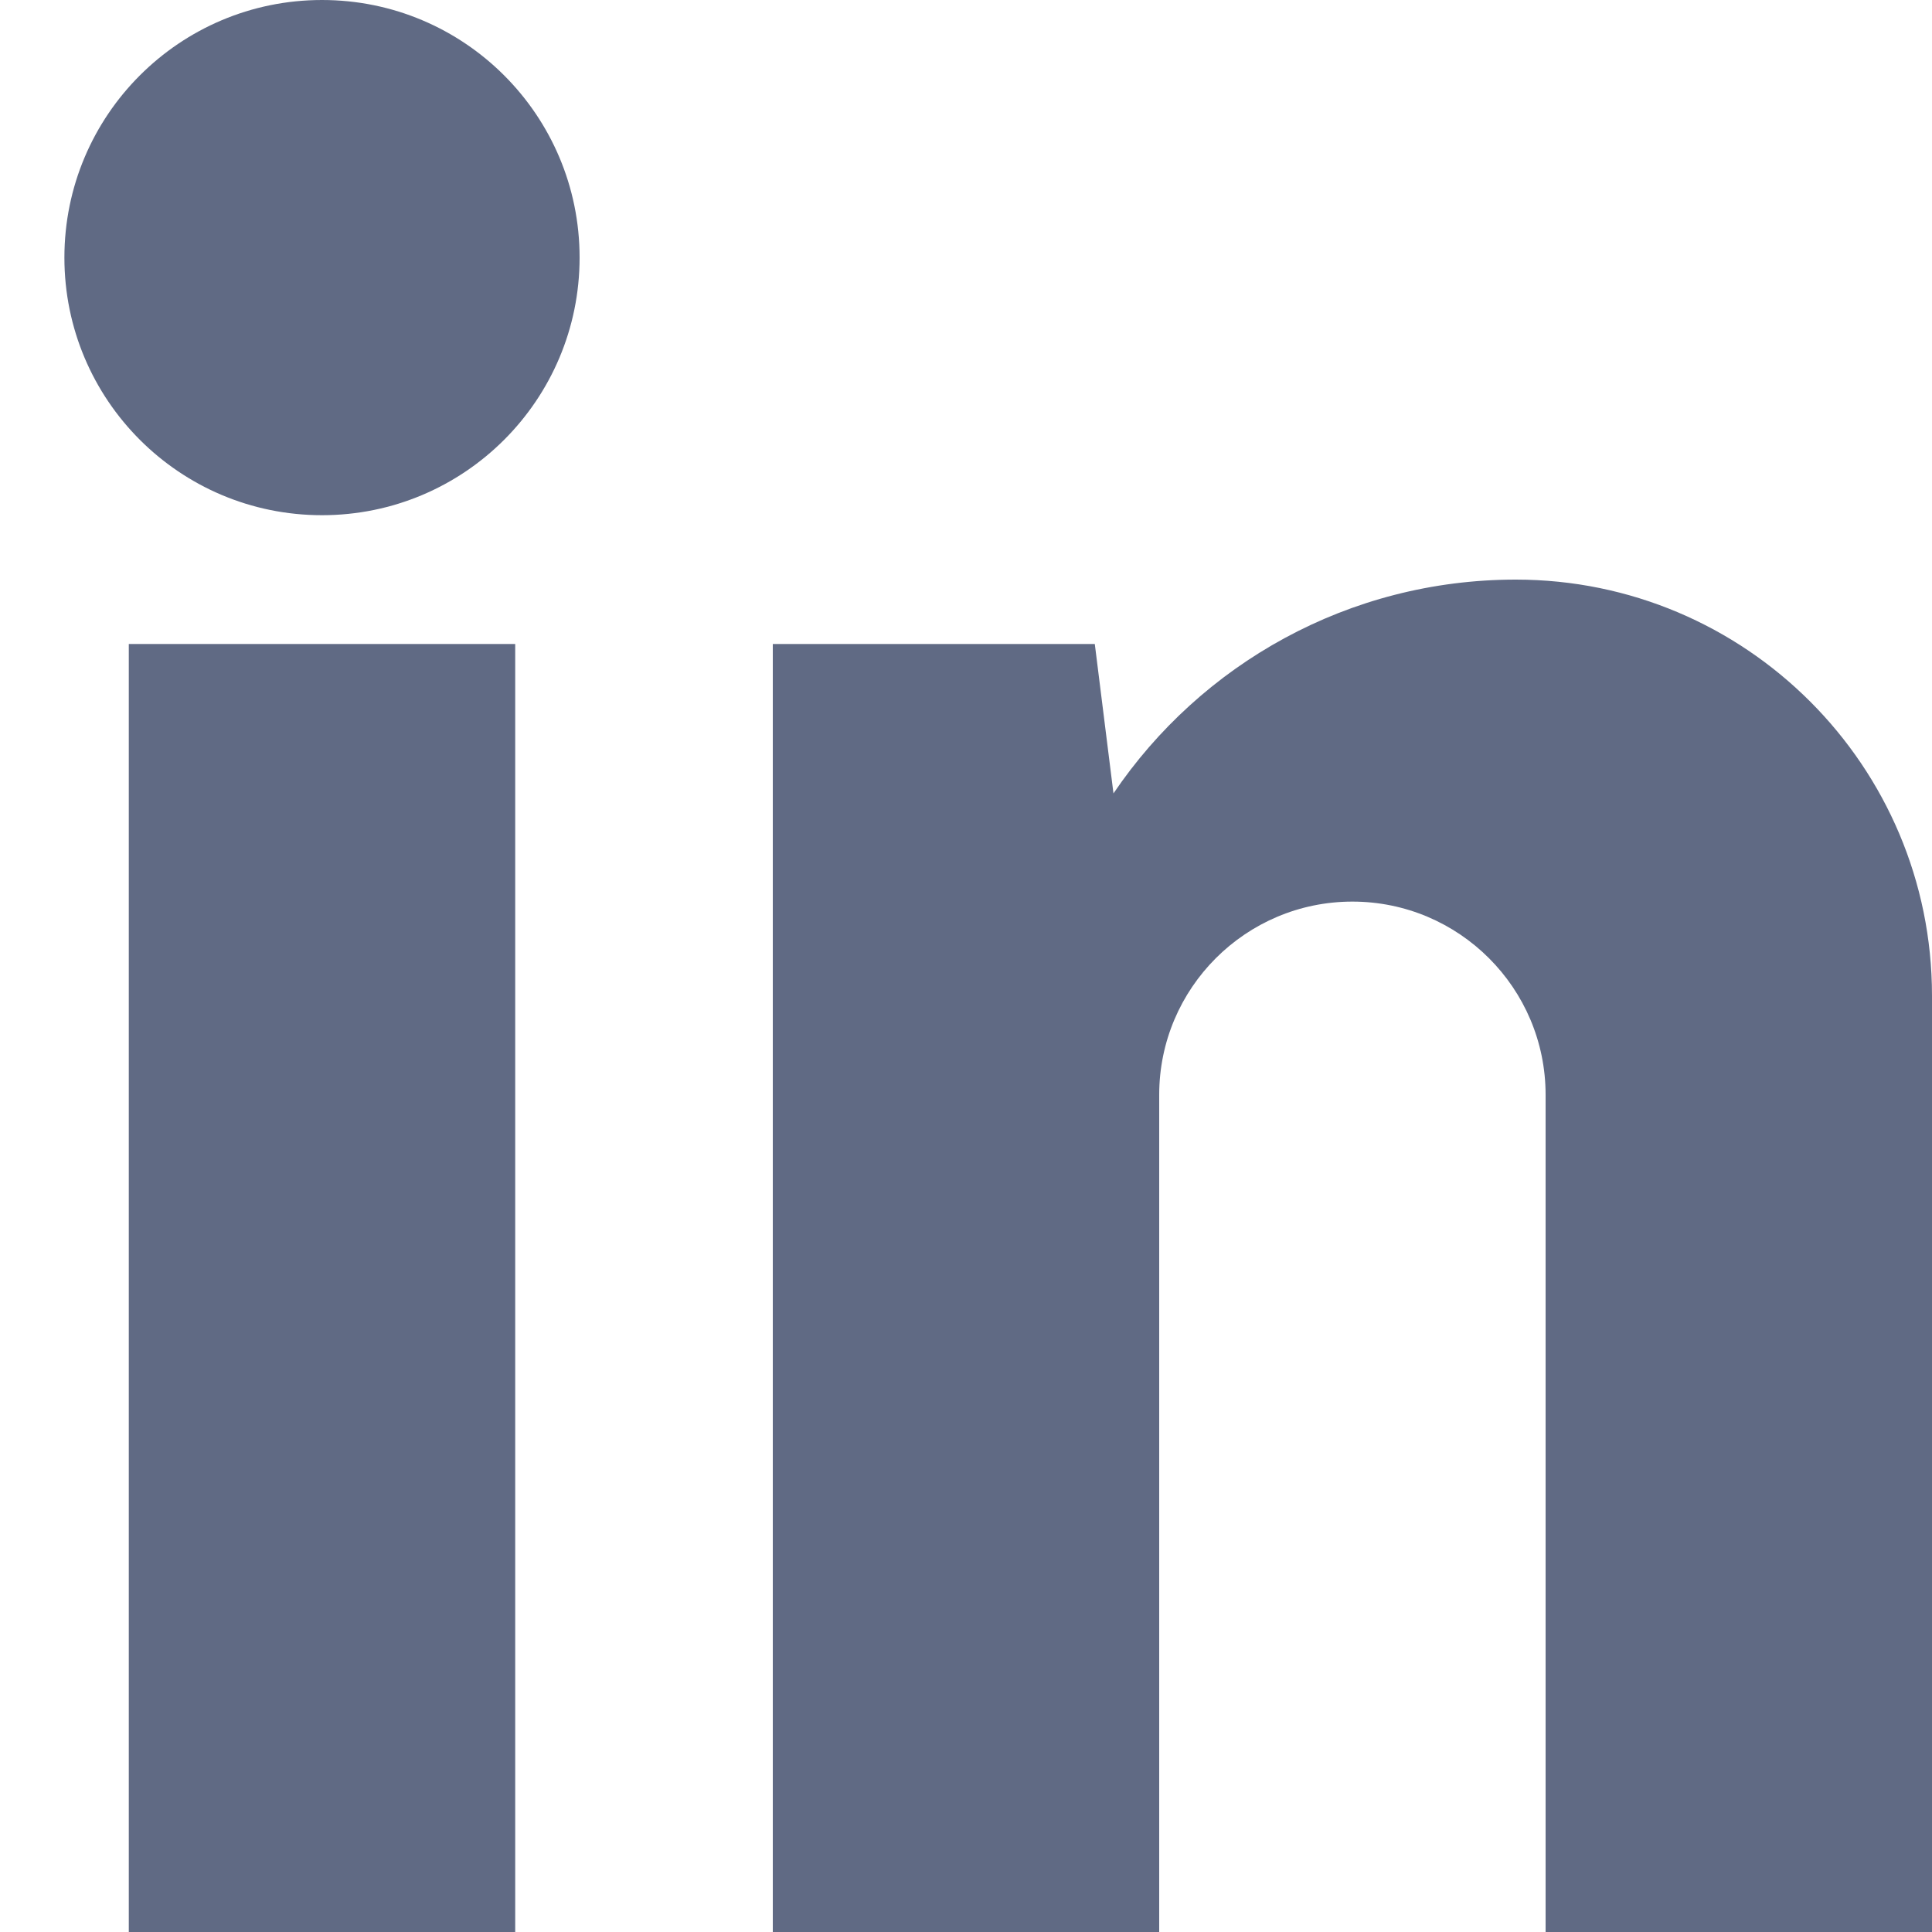 <svg width="15" height="15" viewBox="0 0 15 15" fill="none" xmlns="http://www.w3.org/2000/svg">
<path d="M2.5 4C3.605 4 4.5 3.105 4.5 2C4.5 0.895 3.605 0 2.5 0C1.395 0 0.5 0.895 0.5 2C0.5 3.105 1.395 4 2.5 4Z" fill="#606A84"/>
<path d="M1 15V5H4V15H1Z" fill="#606A84"/>
<path d="M15 7.731C15 5.946 13.553 4.5 11.769 4.5C10.469 4.5 9.323 5.158 8.645 6.16L8.5 5H6V15H9V8.5C9 7.672 9.672 7 10.5 7C11.328 7 12 7.672 12 8.5V15H15V7.731Z" fill="#606A84"/>
</svg>
